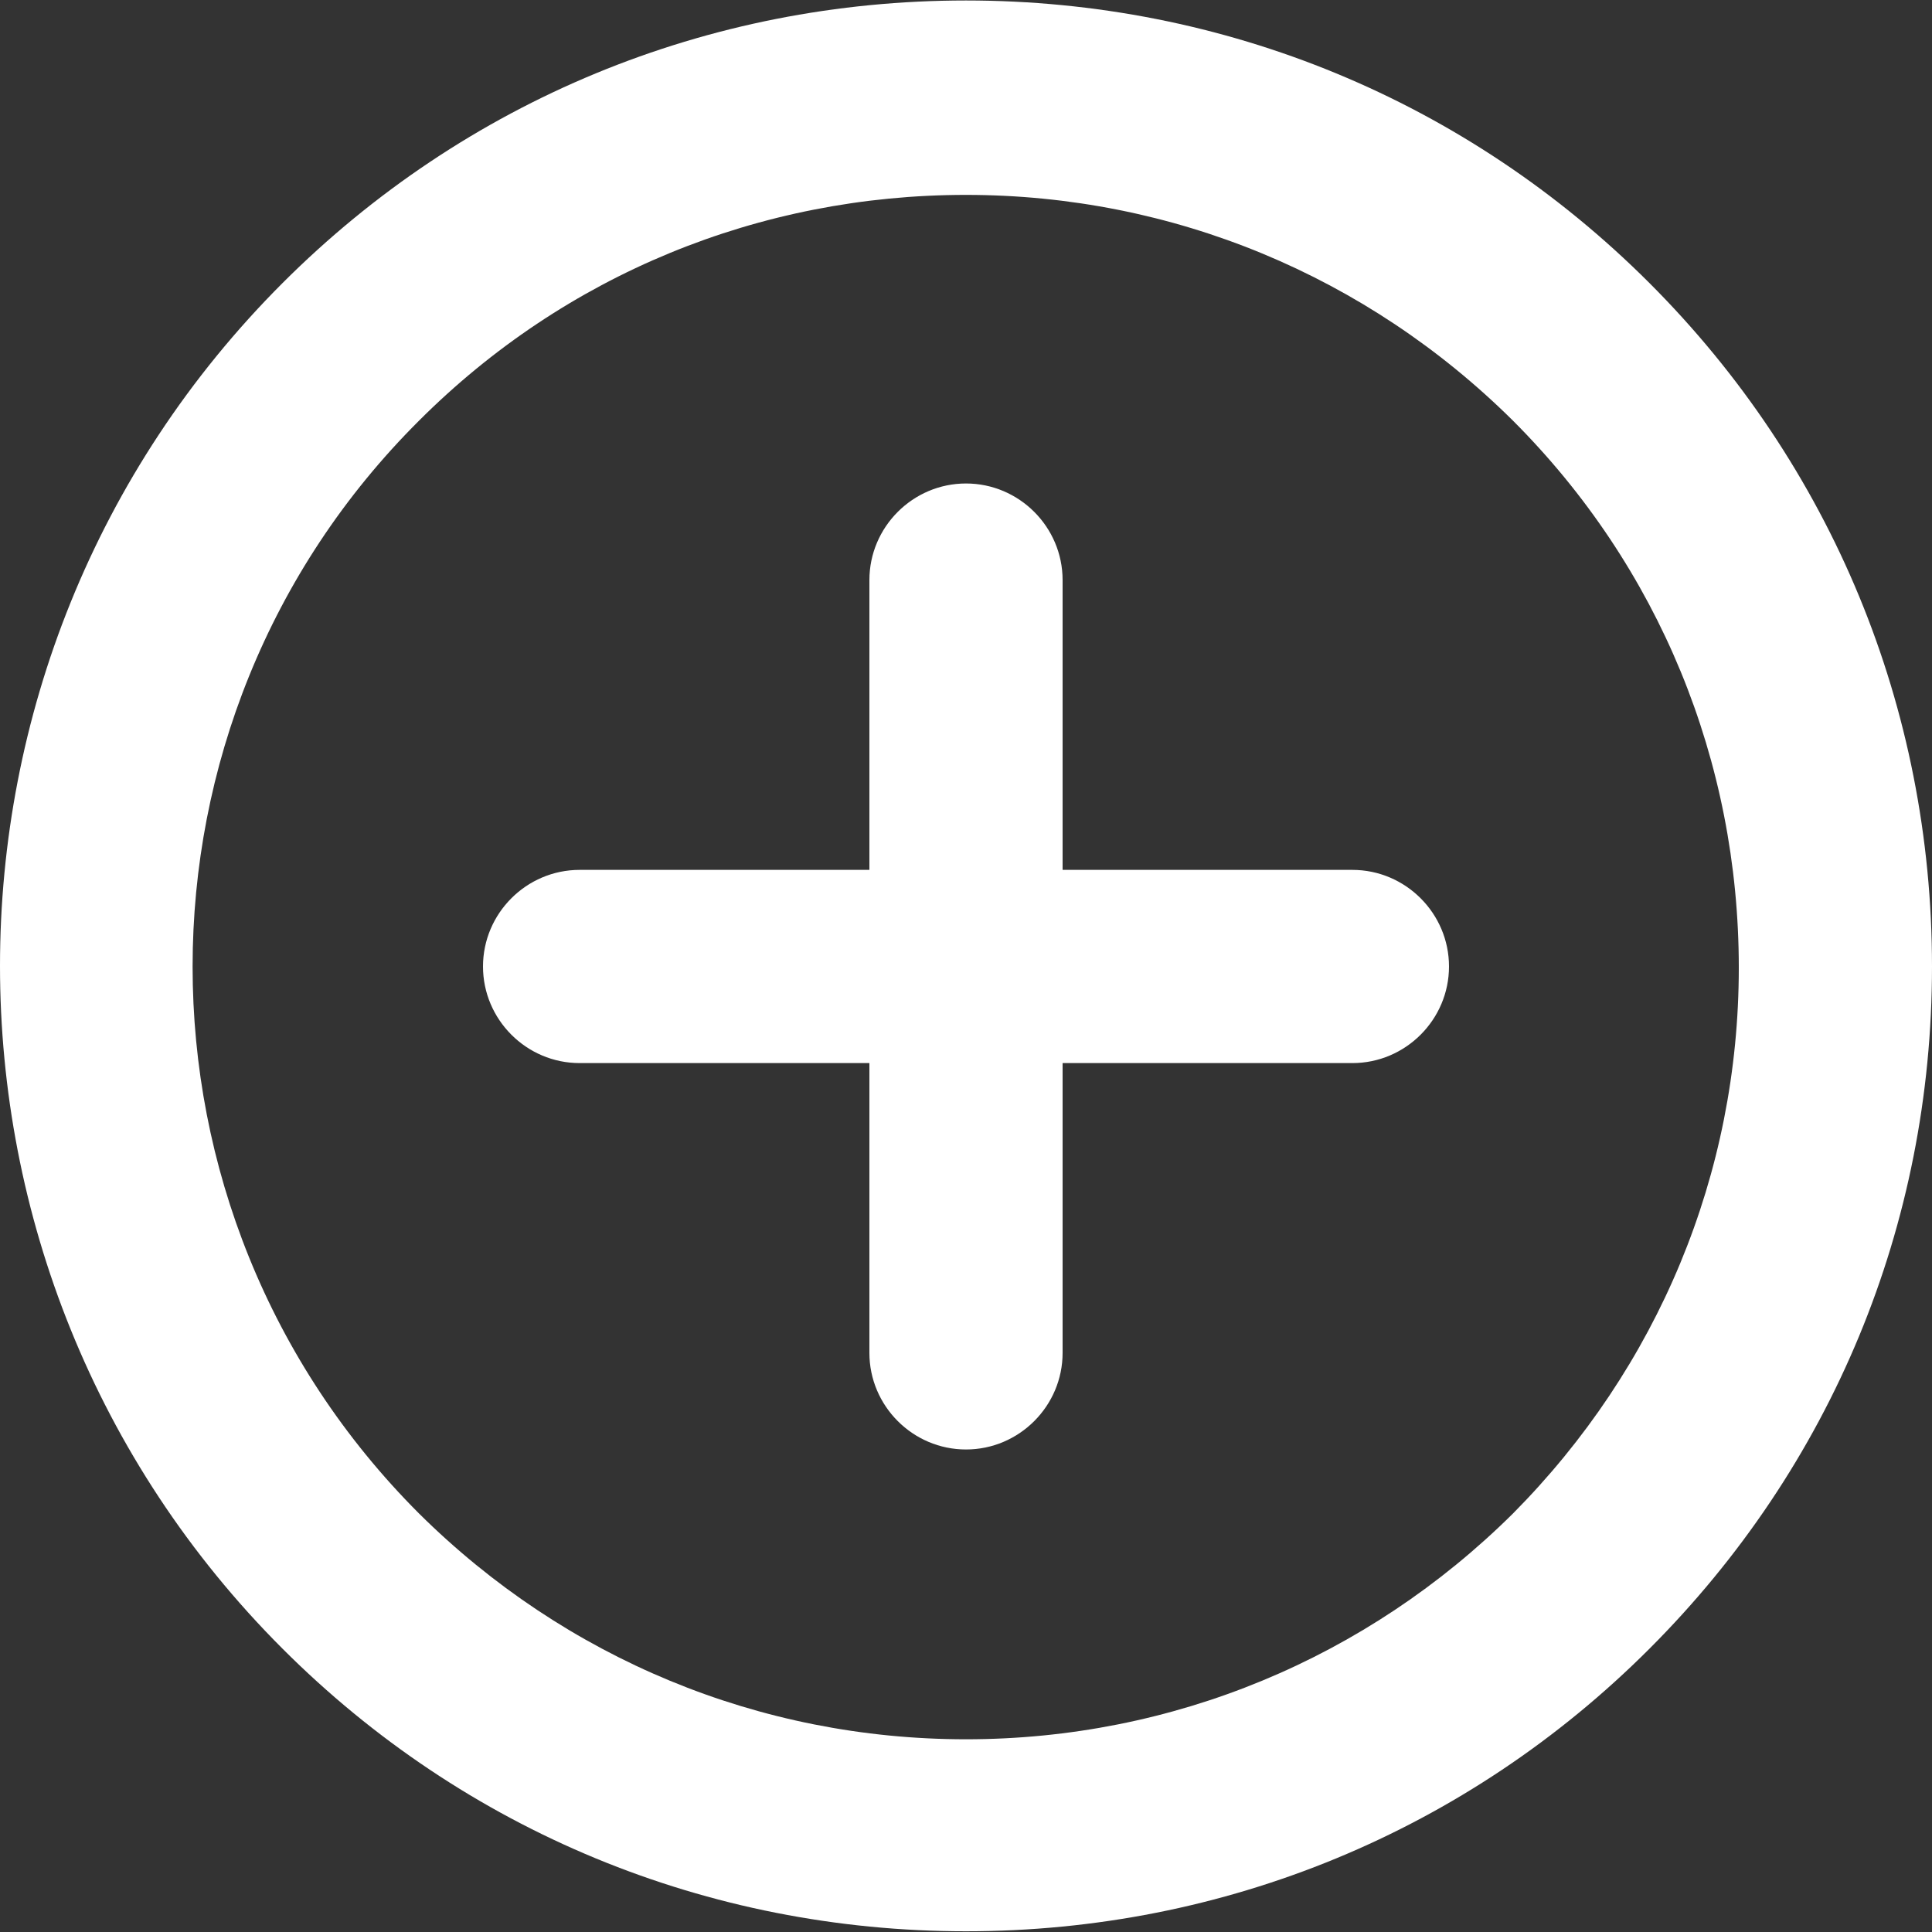 ﻿<?xml version="1.0" encoding="utf-8"?>
<svg version="1.1" xmlns:xlink="http://www.w3.org/1999/xlink" width="16px" height="16px" xmlns="http://www.w3.org/2000/svg">
  <rect width="100%" height="100%" fill="#333333" stroke="none"/>
  <g transform="matrix(1 0 0 1 -21 -734 )">
    <path d="M 16 8.004  C 16 5.864  15.17 3.854  13.66 2.344  C 12.15 0.834  10.14 0.004  8 0.004  C 5.86 0.004  3.85 0.834  2.34 2.344  C -0.78 5.464  -0.78 10.534  2.34 13.654  C 3.85 15.164  5.86 15.994  8 15.994  C 10.14 15.994  12.15 15.164  13.66 13.654  C 15.17 12.144  16 10.144  16 8.004  Z M 14.4 8.014  C 14.4 9.724  13.73 11.324  12.53 12.534  C 11.32 13.734  9.71 14.404  8 14.404  C 6.29 14.404  4.68 13.734  3.47 12.534  C 0.97 10.034  0.97 5.974  3.47 3.484  C 4.68 2.274  6.29 1.614  8 1.614  C 9.71 1.614  11.32 2.284  12.53 3.484  C 13.74 4.694  14.4 6.304  14.4 8.014  Z M 12 8.004  C 12 7.564  11.64 7.204  11.2 7.204  L 8.8 7.204  L 8.8 4.804  C 8.8 4.364  8.44 4.004  8 4.004  C 7.56 4.004  7.2 4.364  7.2 4.804  L 7.2 7.204  L 4.8 7.204  C 4.36 7.204  4 7.564  4 8.004  C 4 8.444  4.36 8.804  4.8 8.804  L 7.2 8.804  L 7.2 11.204  C 7.2 11.644  7.56 12.004  8 12.004  C 8.44 12.004  8.8 11.644  8.8 11.204  L 8.8 8.804  L 11.2 8.804  C 11.64 8.804  12 8.444  12 8.004  Z " fill-rule="nonzero" fill="#ffffff" stroke="none" transform="matrix(1 0 0 1 21 734 )" />
  </g>
</svg>